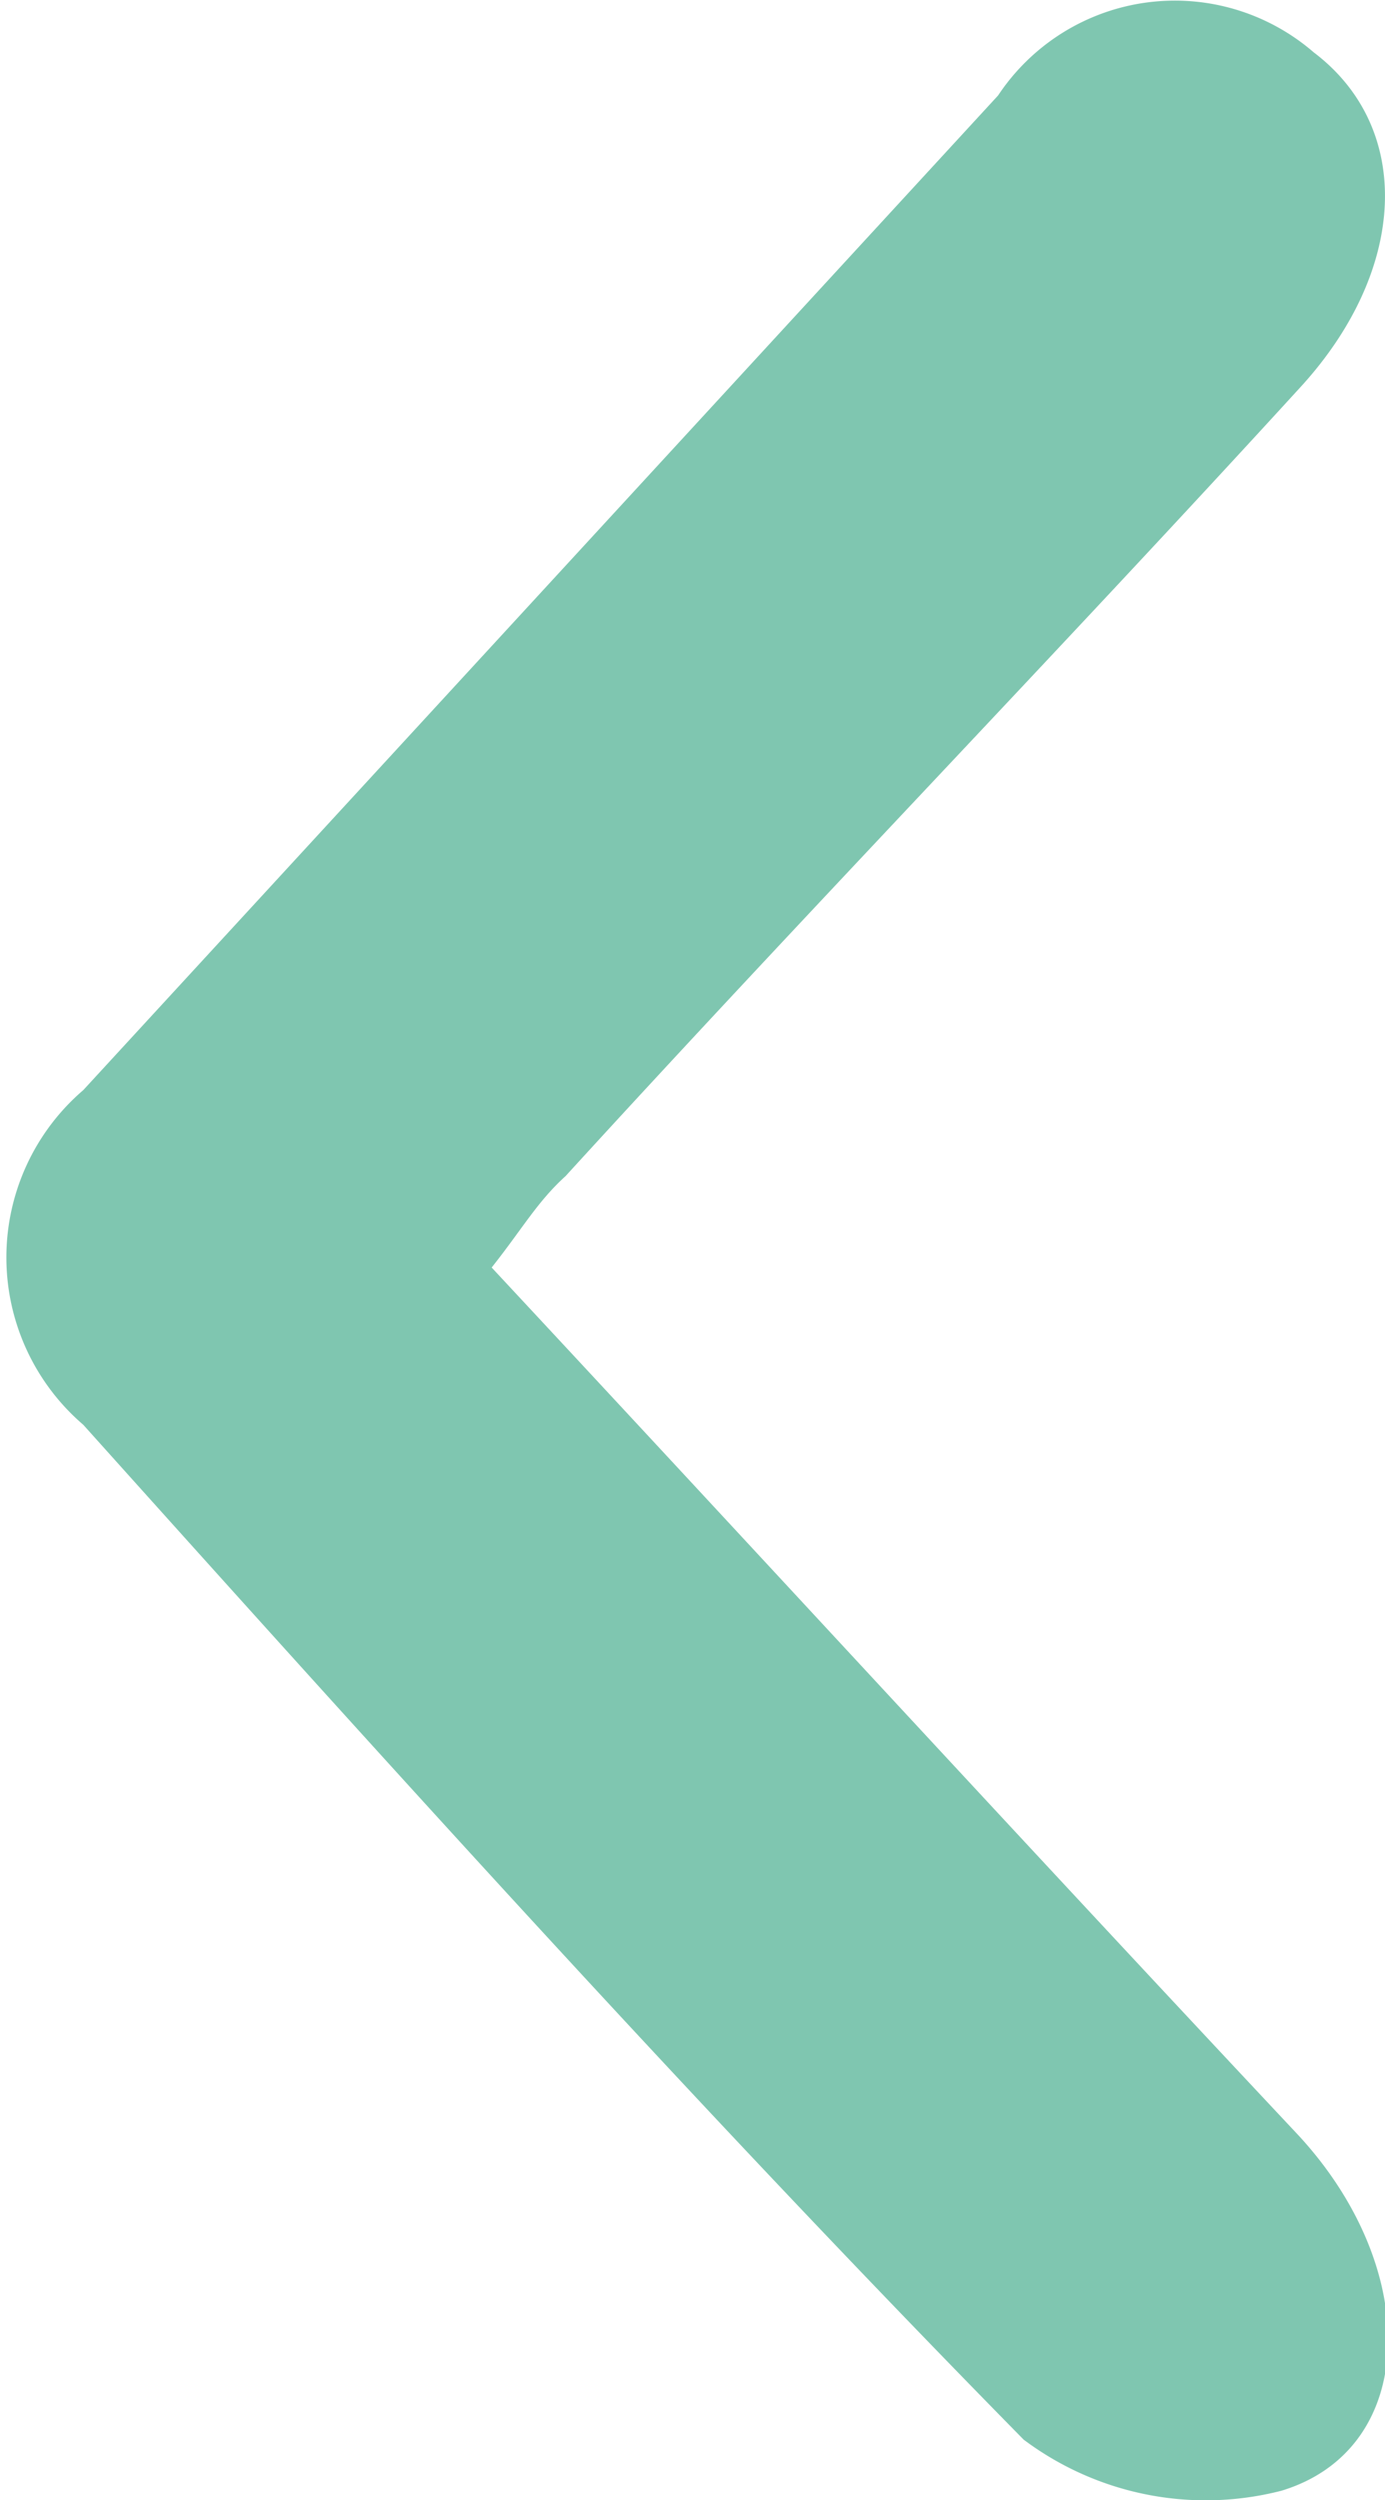 <svg xmlns="http://www.w3.org/2000/svg" viewBox="0 0 10.31 18.6"><defs><style>.cls-1{fill:#7fc6b0;}</style></defs><title>Asset 1</title><g id="Layer_2" data-name="Layer 2"><g id="Layer_2-2" data-name="Layer 2"><g id="HfY5rJ.tif"><path class="cls-1" d="M3.66,9.43c2.06,2.21,4,4.32,6,6.45.93,1,.9,2.34-.12,2.65a2.26,2.26,0,0,1-1.92-.38c-2.41-2.45-4.71-5-7-7.55a1.64,1.64,0,0,1,0-2.49L7.43.71A1.58,1.58,0,0,1,9.78.39c.74.56.7,1.61-.09,2.48C7.88,4.85,6,6.79,4.21,8.75,4,8.94,3.89,9.14,3.66,9.43Z"/></g></g></g></svg>